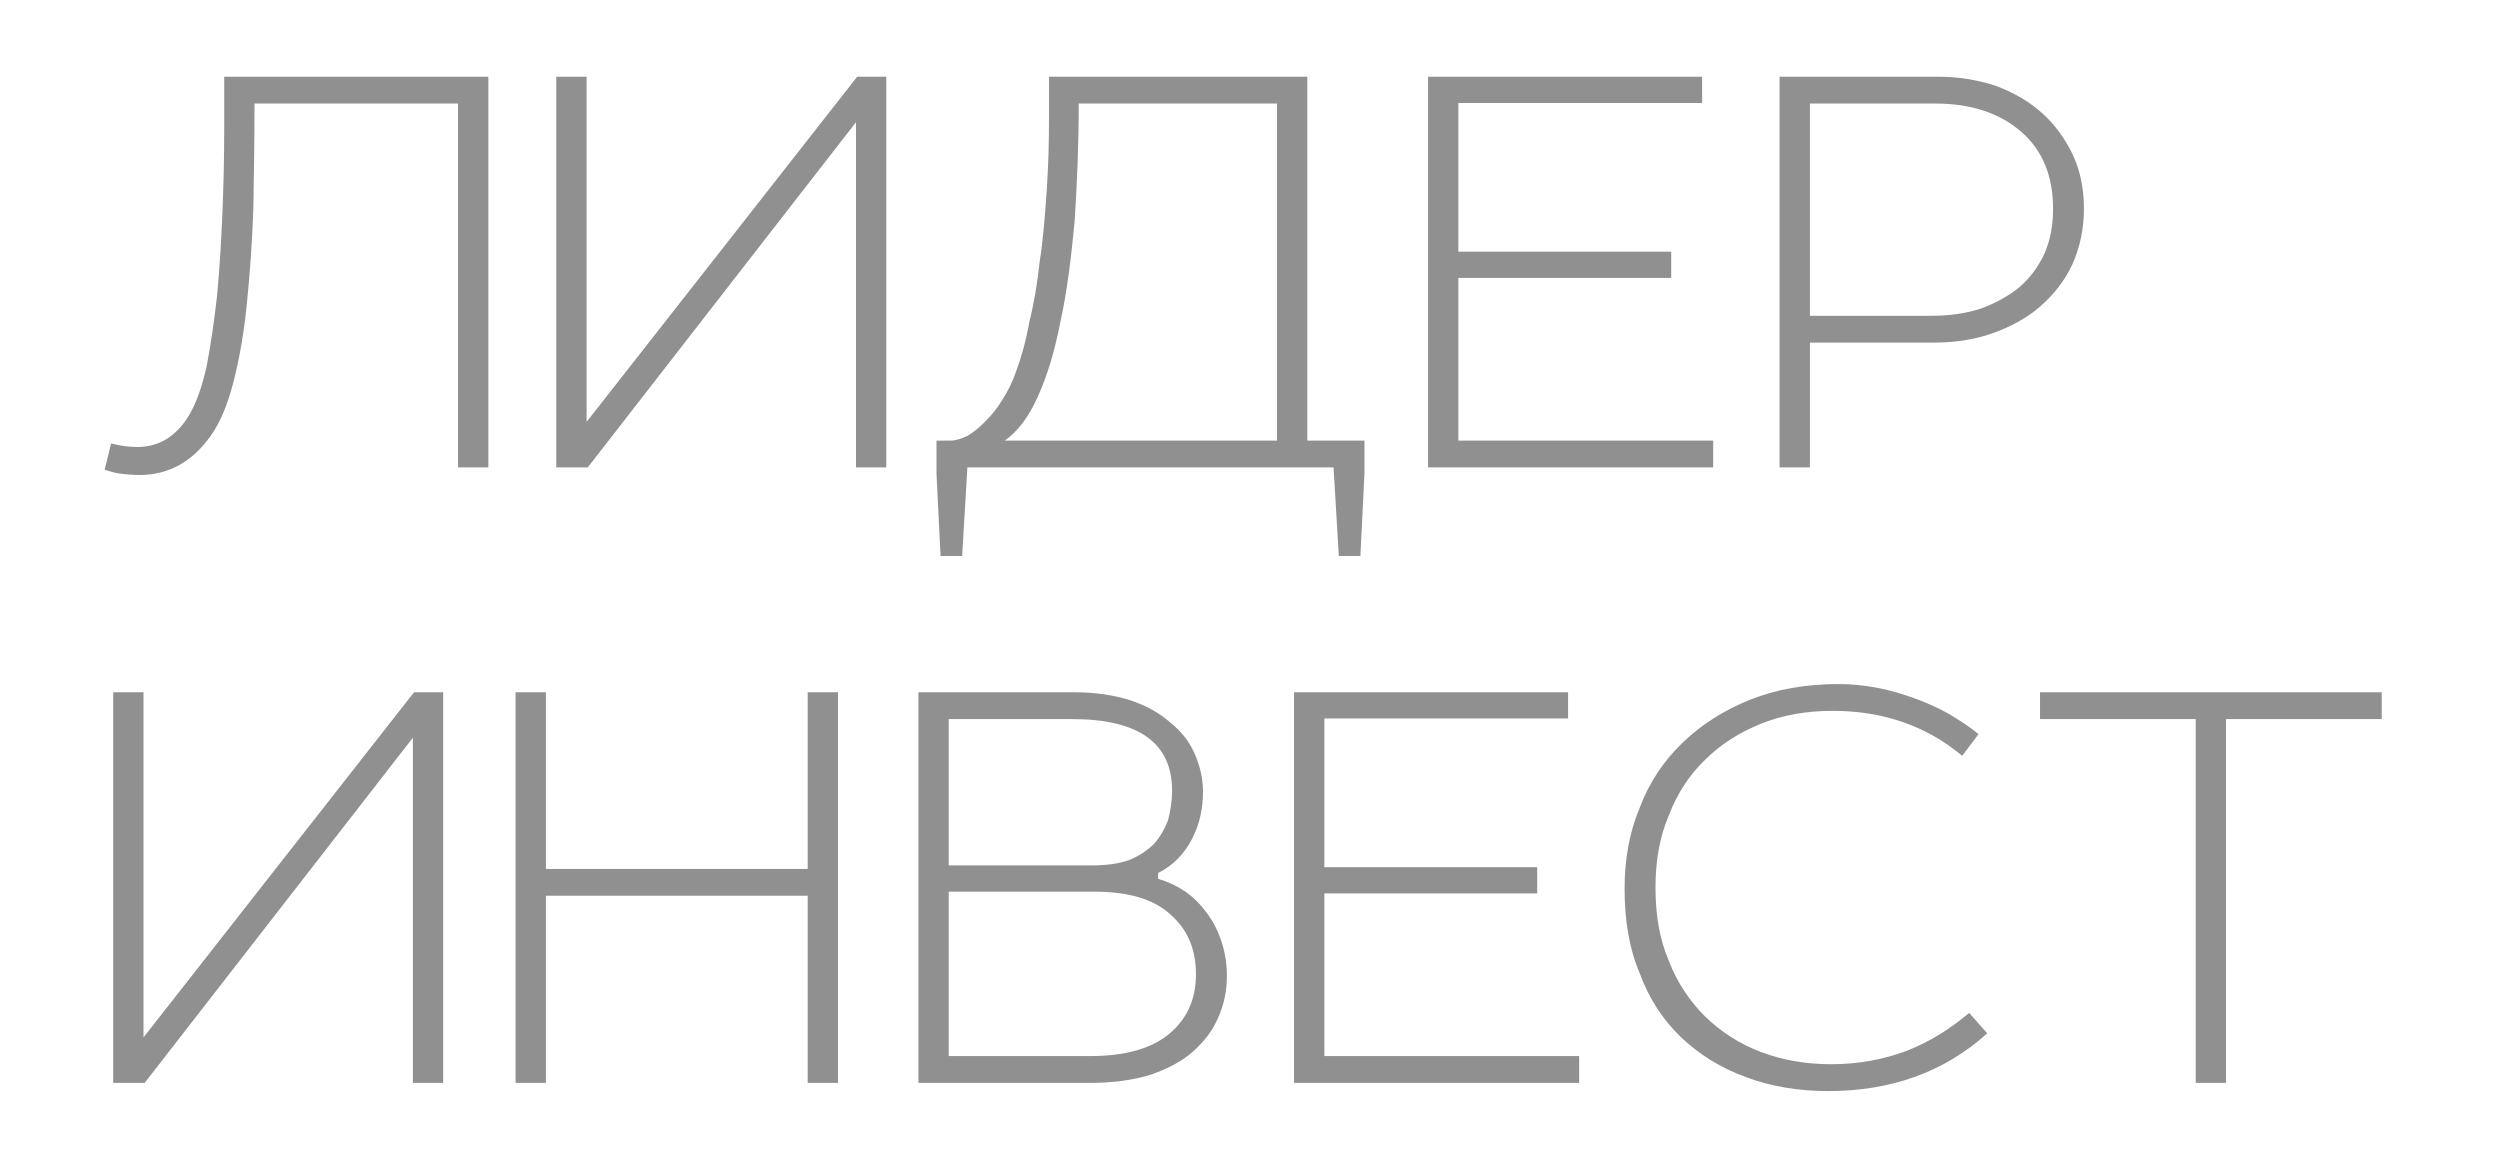 <?xml version="1.0" encoding="utf-8"?>
<!-- Generator: Adobe Illustrator 16.0.0, SVG Export Plug-In . SVG Version: 6.00 Build 0)  -->
<!DOCTYPE svg PUBLIC "-//W3C//DTD SVG 1.1//EN" "http://www.w3.org/Graphics/SVG/1.1/DTD/svg11.dtd">
<svg version="1.1" id="Слой_1" xmlns="http://www.w3.org/2000/svg" xmlns:xlink="http://www.w3.org/1999/xlink" x="0px" y="0px"
	 width="215px" height="101px" viewBox="0 0 215 101" enable-background="new 0 0 215 101" xml:space="preserve">
<g>
	<path fill="#909090" d="M19.282,11.063c0,2.355-0.053,4.762-0.152,7.222c-0.101,2.454-0.25,4.811-0.454,7.066
		c-0.249,2.258-0.551,4.265-0.9,6.121c-0.402,1.805-0.903,3.208-1.506,4.213c-0.55,0.952-1.253,1.652-2.006,2.106
		c-0.75,0.449-1.604,0.65-2.455,0.65c-0.704,0-1.454-0.101-2.257-0.3L9,40.397c0.45,0.148,0.951,0.3,1.454,0.352
		c0.451,0.05,1.003,0.1,1.557,0.1c1.252,0,2.406-0.303,3.406-0.853c1.006-0.553,1.905-1.405,2.659-2.454
		c0.853-1.157,1.506-2.76,2.007-4.716c0.5-1.958,0.904-4.213,1.153-6.769c0.253-2.509,0.453-5.215,0.552-8.125
		c0.049-2.959,0.101-5.966,0.101-9.026h17.5v31.292h2.609V6.601H19.282V11.063z M50.447,36.284V6.601h-2.608v33.597h2.708
		L73.615,10.51v29.688h2.605V6.601h-2.504L50.447,36.284z M82.745,47.817l0.45-7.62h31.489l0.454,7.62h1.855l0.351-7.12V37.89
		h-4.913V6.601H90.215v3.359c0,2.206-0.053,4.362-0.2,6.469c-0.152,2.157-0.302,4.164-0.603,6.066
		c-0.203,1.908-0.503,3.661-0.903,5.265c-0.299,1.655-0.7,3.06-1.152,4.262c-0.301,0.854-0.699,1.656-1.154,2.359
		c-0.452,0.75-0.953,1.354-1.505,1.903c-0.501,0.502-1,0.902-1.503,1.205c-0.549,0.25-1.002,0.401-1.456,0.401h-1.201v2.859
		l0.35,7.068H82.745z M89.264,34.079c0.8-1.755,1.454-3.91,1.954-6.519c0.554-2.506,0.906-5.416,1.204-8.577
		c0.202-3.158,0.35-6.517,0.35-10.078h17.05V37.89H86.403C87.507,37.136,88.46,35.885,89.264,34.079 M147.333,37.89h-21.914V23.9
		h18.305v-2.256h-18.305V8.856h20.962V6.601h-23.569v33.597h24.521V37.89z M178.218,22.748c0.651-1.457,1.001-3.06,1.001-4.816
		c0-1.654-0.299-3.209-0.952-4.612c-0.65-1.354-1.504-2.558-2.606-3.56c-1.104-1.002-2.408-1.756-3.962-2.359
		c-1.503-0.5-3.16-0.8-4.913-0.8h-13.744v33.597h2.611V29.465h10.63c1.806,0,3.511-0.249,5.064-0.801
		c1.557-0.551,2.957-1.304,4.111-2.307C176.611,25.352,177.563,24.15,178.218,22.748 M173.604,24.753
		c-0.952,0.751-2.057,1.353-3.309,1.805c-1.257,0.402-2.656,0.601-4.212,0.601h-10.431V8.905h10.78c3.058,0,5.519,0.806,7.371,2.407
		c1.856,1.604,2.761,3.813,2.761,6.67c0,1.457-0.254,2.708-0.755,3.861C175.258,22.997,174.557,23.95,173.604,24.753 M12.341,89.216
		V59.534H9.736v33.595h2.705l23.067-29.687v29.687h2.606V59.534h-2.507L12.341,89.216z M69.461,74.727H46.948V59.534h-2.609v33.595
		h2.609V77.032h22.513v16.097h2.608V59.534h-2.608V74.727z M103.807,78.539c-0.551-0.754-1.153-1.354-1.855-1.854
		c-0.752-0.508-1.506-0.855-2.358-1.106v-0.501c1.307-0.651,2.258-1.652,2.909-2.912c0.654-1.251,0.953-2.605,0.953-4.06
		c0-1.153-0.25-2.206-0.703-3.259c-0.449-1.053-1.153-1.953-2.105-2.706c-0.902-0.806-2.054-1.454-3.409-1.907
		c-1.404-0.453-3.012-0.7-4.863-0.7H78.985v33.595H93.78c1.953,0,3.709-0.248,5.165-0.701c1.454-0.5,2.708-1.152,3.662-2.005
		c0.951-0.854,1.702-1.808,2.152-2.907c0.502-1.104,0.754-2.306,0.754-3.564c0-1.053-0.15-2.002-0.454-2.954
		C104.759,80.091,104.359,79.291,103.807,78.539 M81.59,61.841h10.584c5.766,0,8.626,2.053,8.626,6.166
		c0,0.902-0.152,1.755-0.354,2.56c-0.3,0.752-0.7,1.453-1.202,2.006c-0.604,0.601-1.304,1.053-2.157,1.4
		c-0.854,0.301-1.953,0.454-3.209,0.454H81.59V61.841z M100.547,88.918c-1.504,1.25-3.76,1.904-6.767,1.904H81.59V76.686h12.592
		c2.856,0,5.062,0.647,6.466,1.952c1.504,1.306,2.204,3.009,2.204,5.167C102.852,85.909,102.103,87.614,100.547,88.918
		 M113.896,76.83h18.303v-2.253h-18.303V61.789h20.96v-2.255h-23.568v33.595h24.521v-2.307h-21.913V76.83z M163.984,90.369
		c-2.005,0.752-4.159,1.154-6.519,1.154c-2.154,0-4.159-0.35-6.017-1.048c-1.855-0.706-3.409-1.706-4.813-3.061
		c-1.305-1.306-2.407-2.911-3.108-4.765c-0.806-1.859-1.154-3.965-1.154-6.317c0-2.261,0.349-4.366,1.154-6.221
		c0.701-1.853,1.753-3.46,3.108-4.765c1.353-1.352,2.958-2.354,4.813-3.105c1.857-0.754,3.91-1.107,6.169-1.107
		c4.361,0,8.072,1.308,11.131,3.866l1.404-1.859c-0.751-0.652-1.657-1.2-2.557-1.753c-1.003-0.553-2.006-1.006-3.009-1.354
		c-1.104-0.4-2.159-0.705-3.26-0.904c-1.104-0.202-2.157-0.301-3.209-0.301c-2.808,0-5.366,0.452-7.623,1.354
		c-2.256,0.904-4.212,2.158-5.815,3.71c-1.605,1.554-2.859,3.414-3.661,5.567c-0.903,2.158-1.304,4.465-1.304,6.972
		c0,2.706,0.4,5.165,1.304,7.272c0.802,2.204,2.006,4.011,3.562,5.511c1.553,1.458,3.358,2.612,5.565,3.413
		c2.106,0.799,4.512,1.205,7.068,1.205c5.468,0,10.028-1.66,13.69-4.966l-1.556-1.759C167.697,88.515,165.89,89.621,163.984,90.369
		 M175.442,59.534v2.307h13.39v31.288h2.606V61.841h13.39v-2.307H175.442z"/>
</g>
</svg>
